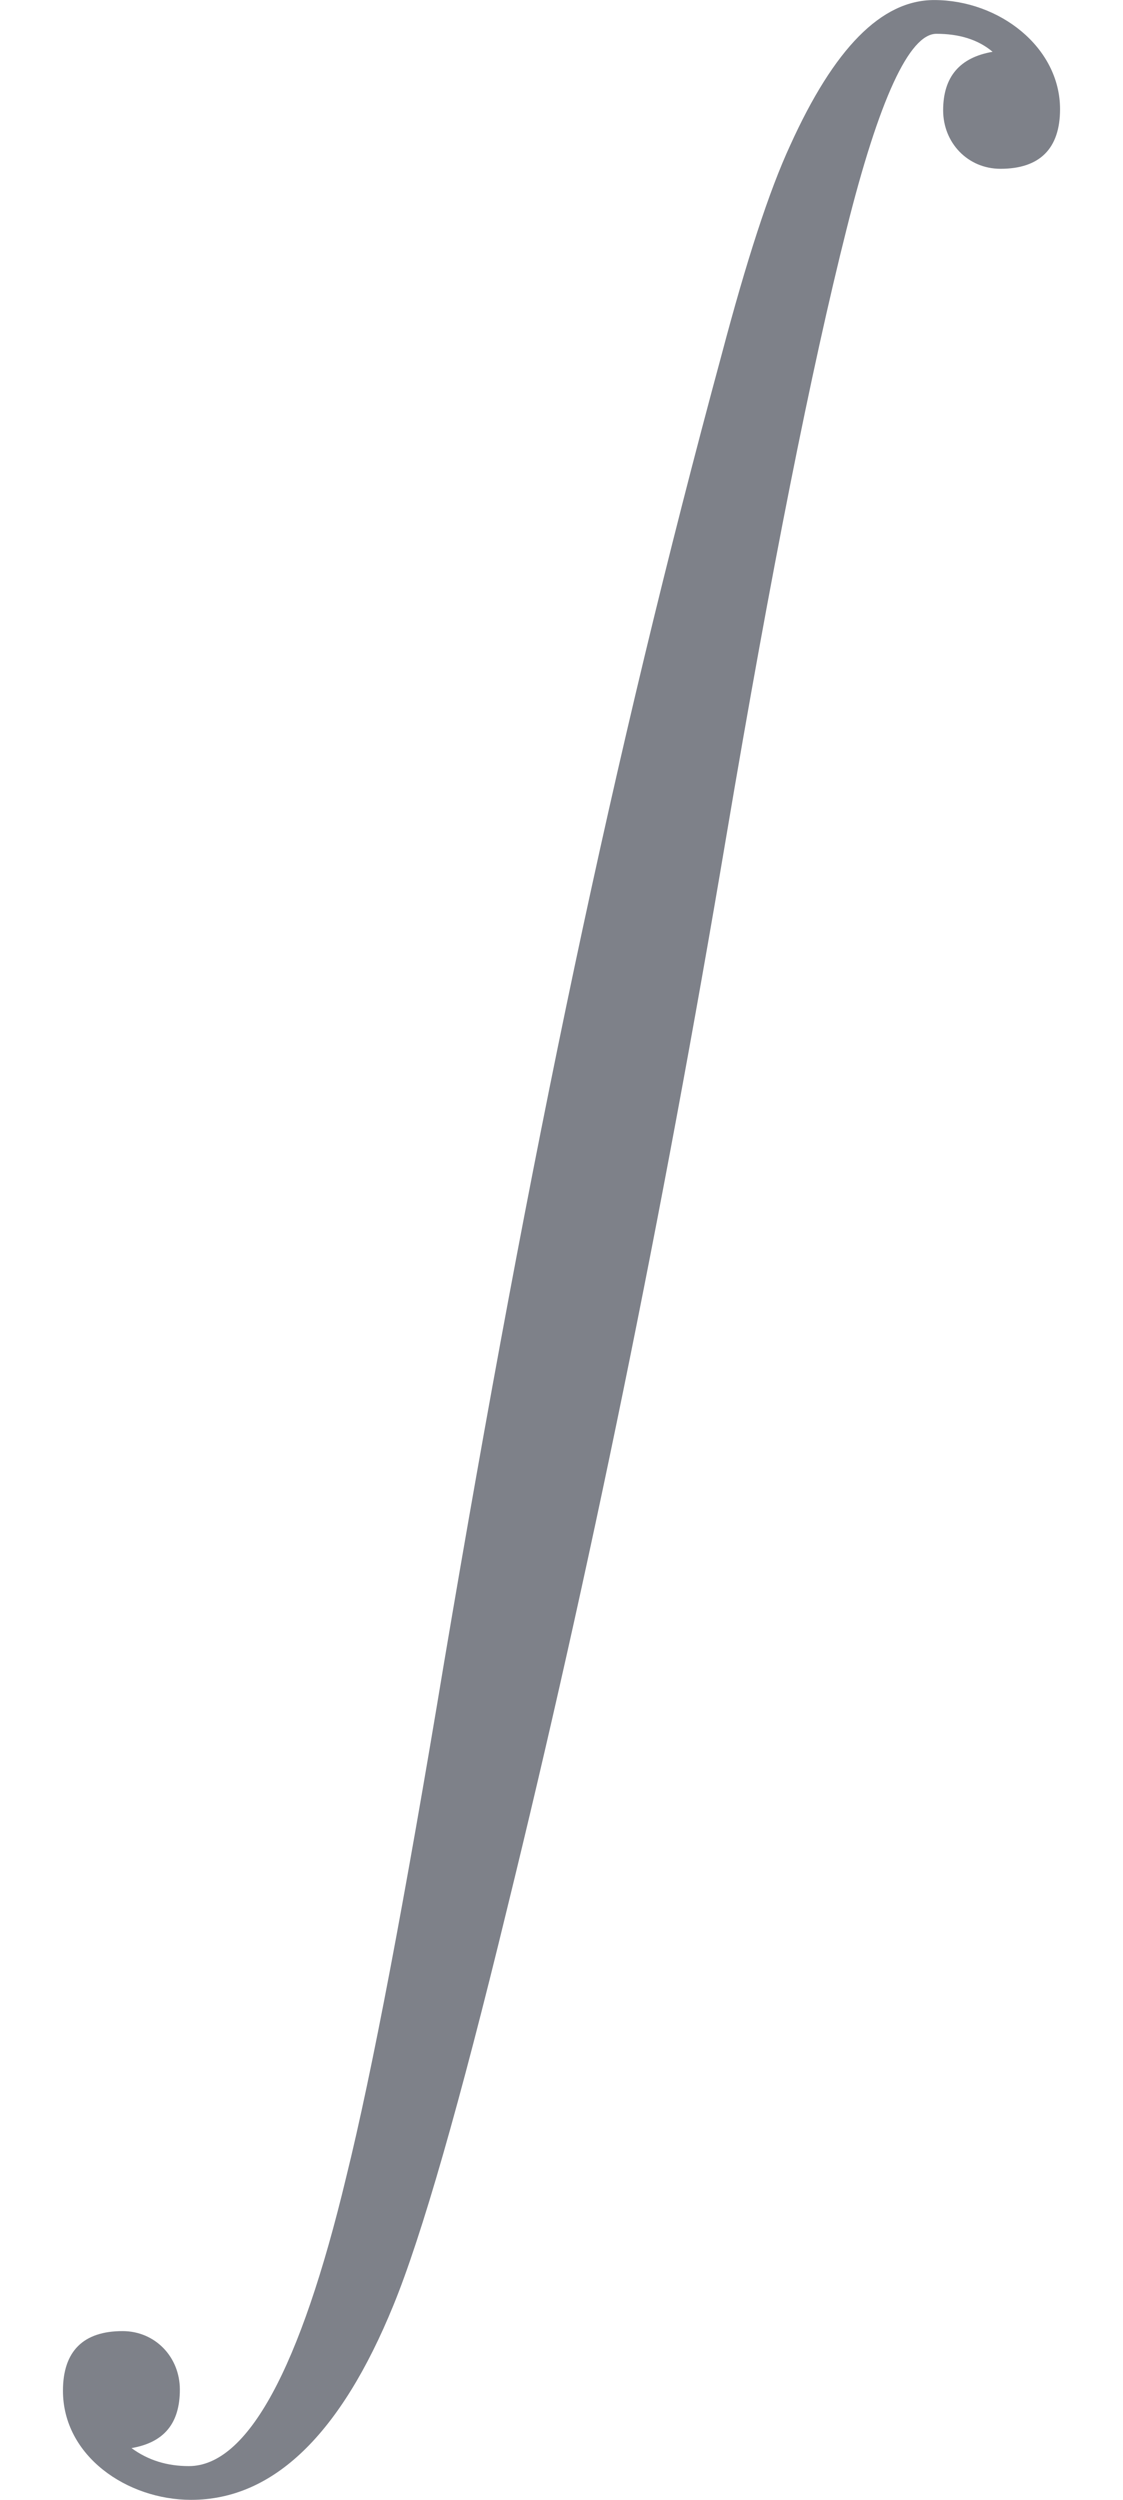 <?xml version="1.0" encoding="UTF-8" standalone="no" ?>
<svg xmlns="http://www.w3.org/2000/svg" width="36.989px" height="82.275px" viewBox="0 -1361 999 2222" xmlns:xlink="http://www.w3.org/1999/xlink"><defs><path id="MJX-88-NCM-LO-222B" d="M831 1361C784 1361 742 1318 703 1232C684 1191 664 1129 642 1046C545 688 472 339 395-117C360-328 331-481 308-574C267-745 220-831 168-831C149-831 132-826 117-815C146-810 160-793 160-763C160-734 138-711 109-711C74-711 56-729 56-764C56-822 113-861 170-861C243-861 303-803 350-688C375-627 409-509 451-336C524-39 589 279 646 617C686 854 722 1034 753 1157C782 1273 809 1331 833 1331C853 1331 870 1326 883 1315C854 1310 839 1293 839 1263C839 1234 861 1211 890 1211C925 1211 943 1229 943 1264C943 1319 889 1361 831 1361Z"></path></defs><g stroke="#7E8189" fill="#7E8189" stroke-width="0" transform="scale(1,-1)"><g data-mml-node="math" data-latex="\int" data-semantic-structure="0"><g data-mml-node="mo" data-latex="\int" data-semantic-type="largeop" data-semantic-role="integral" data-semantic-annotation="nemeth:number;depth:1" data-semantic-id="0" data-semantic-attributes="latex:\int" aria-level="0" data-speech-node="true"><use data-c="222B" xlink:href="#MJX-88-NCM-LO-222B"></use></g></g></g></svg>